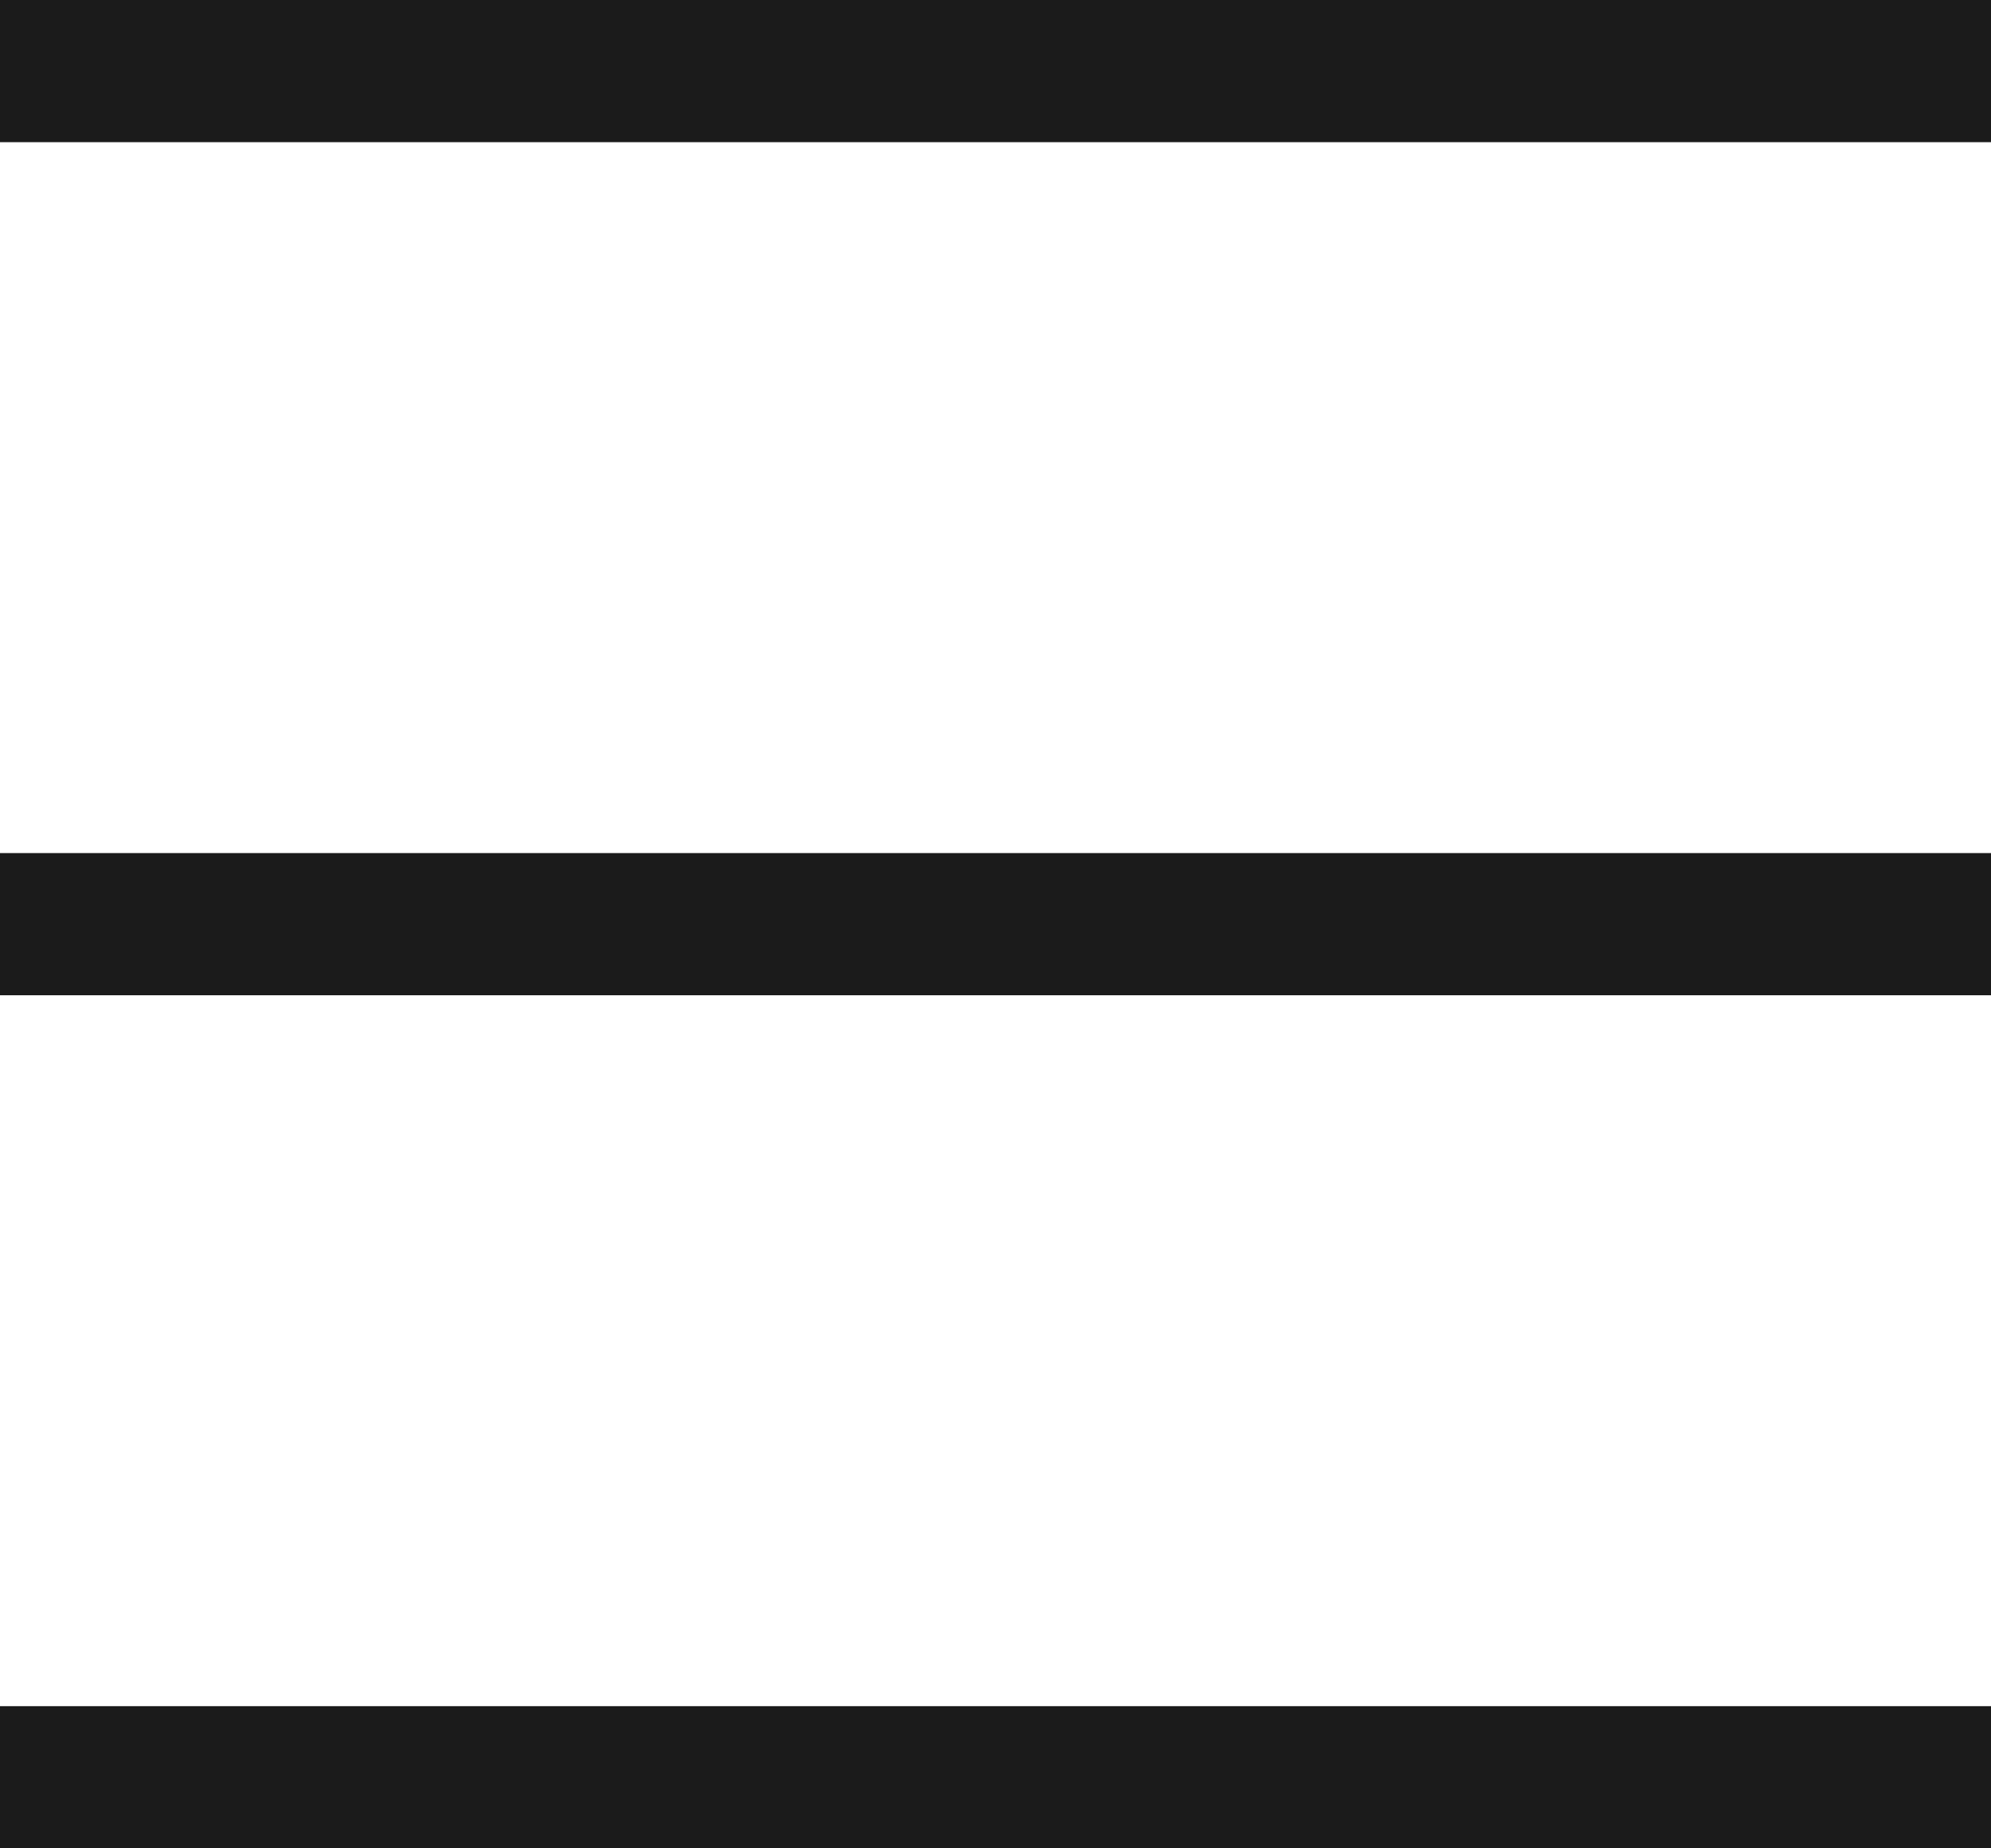 <svg width="14" height="13" viewBox="0 0 14 13" fill="none" xmlns="http://www.w3.org/2000/svg">
<path d="M0.5 0.5H13.5" stroke="#1B1B1B" stroke-linecap="square"/>
<path d="M0.5 6.5H13.5" stroke="#1B1B1B" stroke-linecap="square"/>
<path d="M0.5 12.5H13.5" stroke="#1B1B1B" stroke-linecap="square"/>
</svg>
